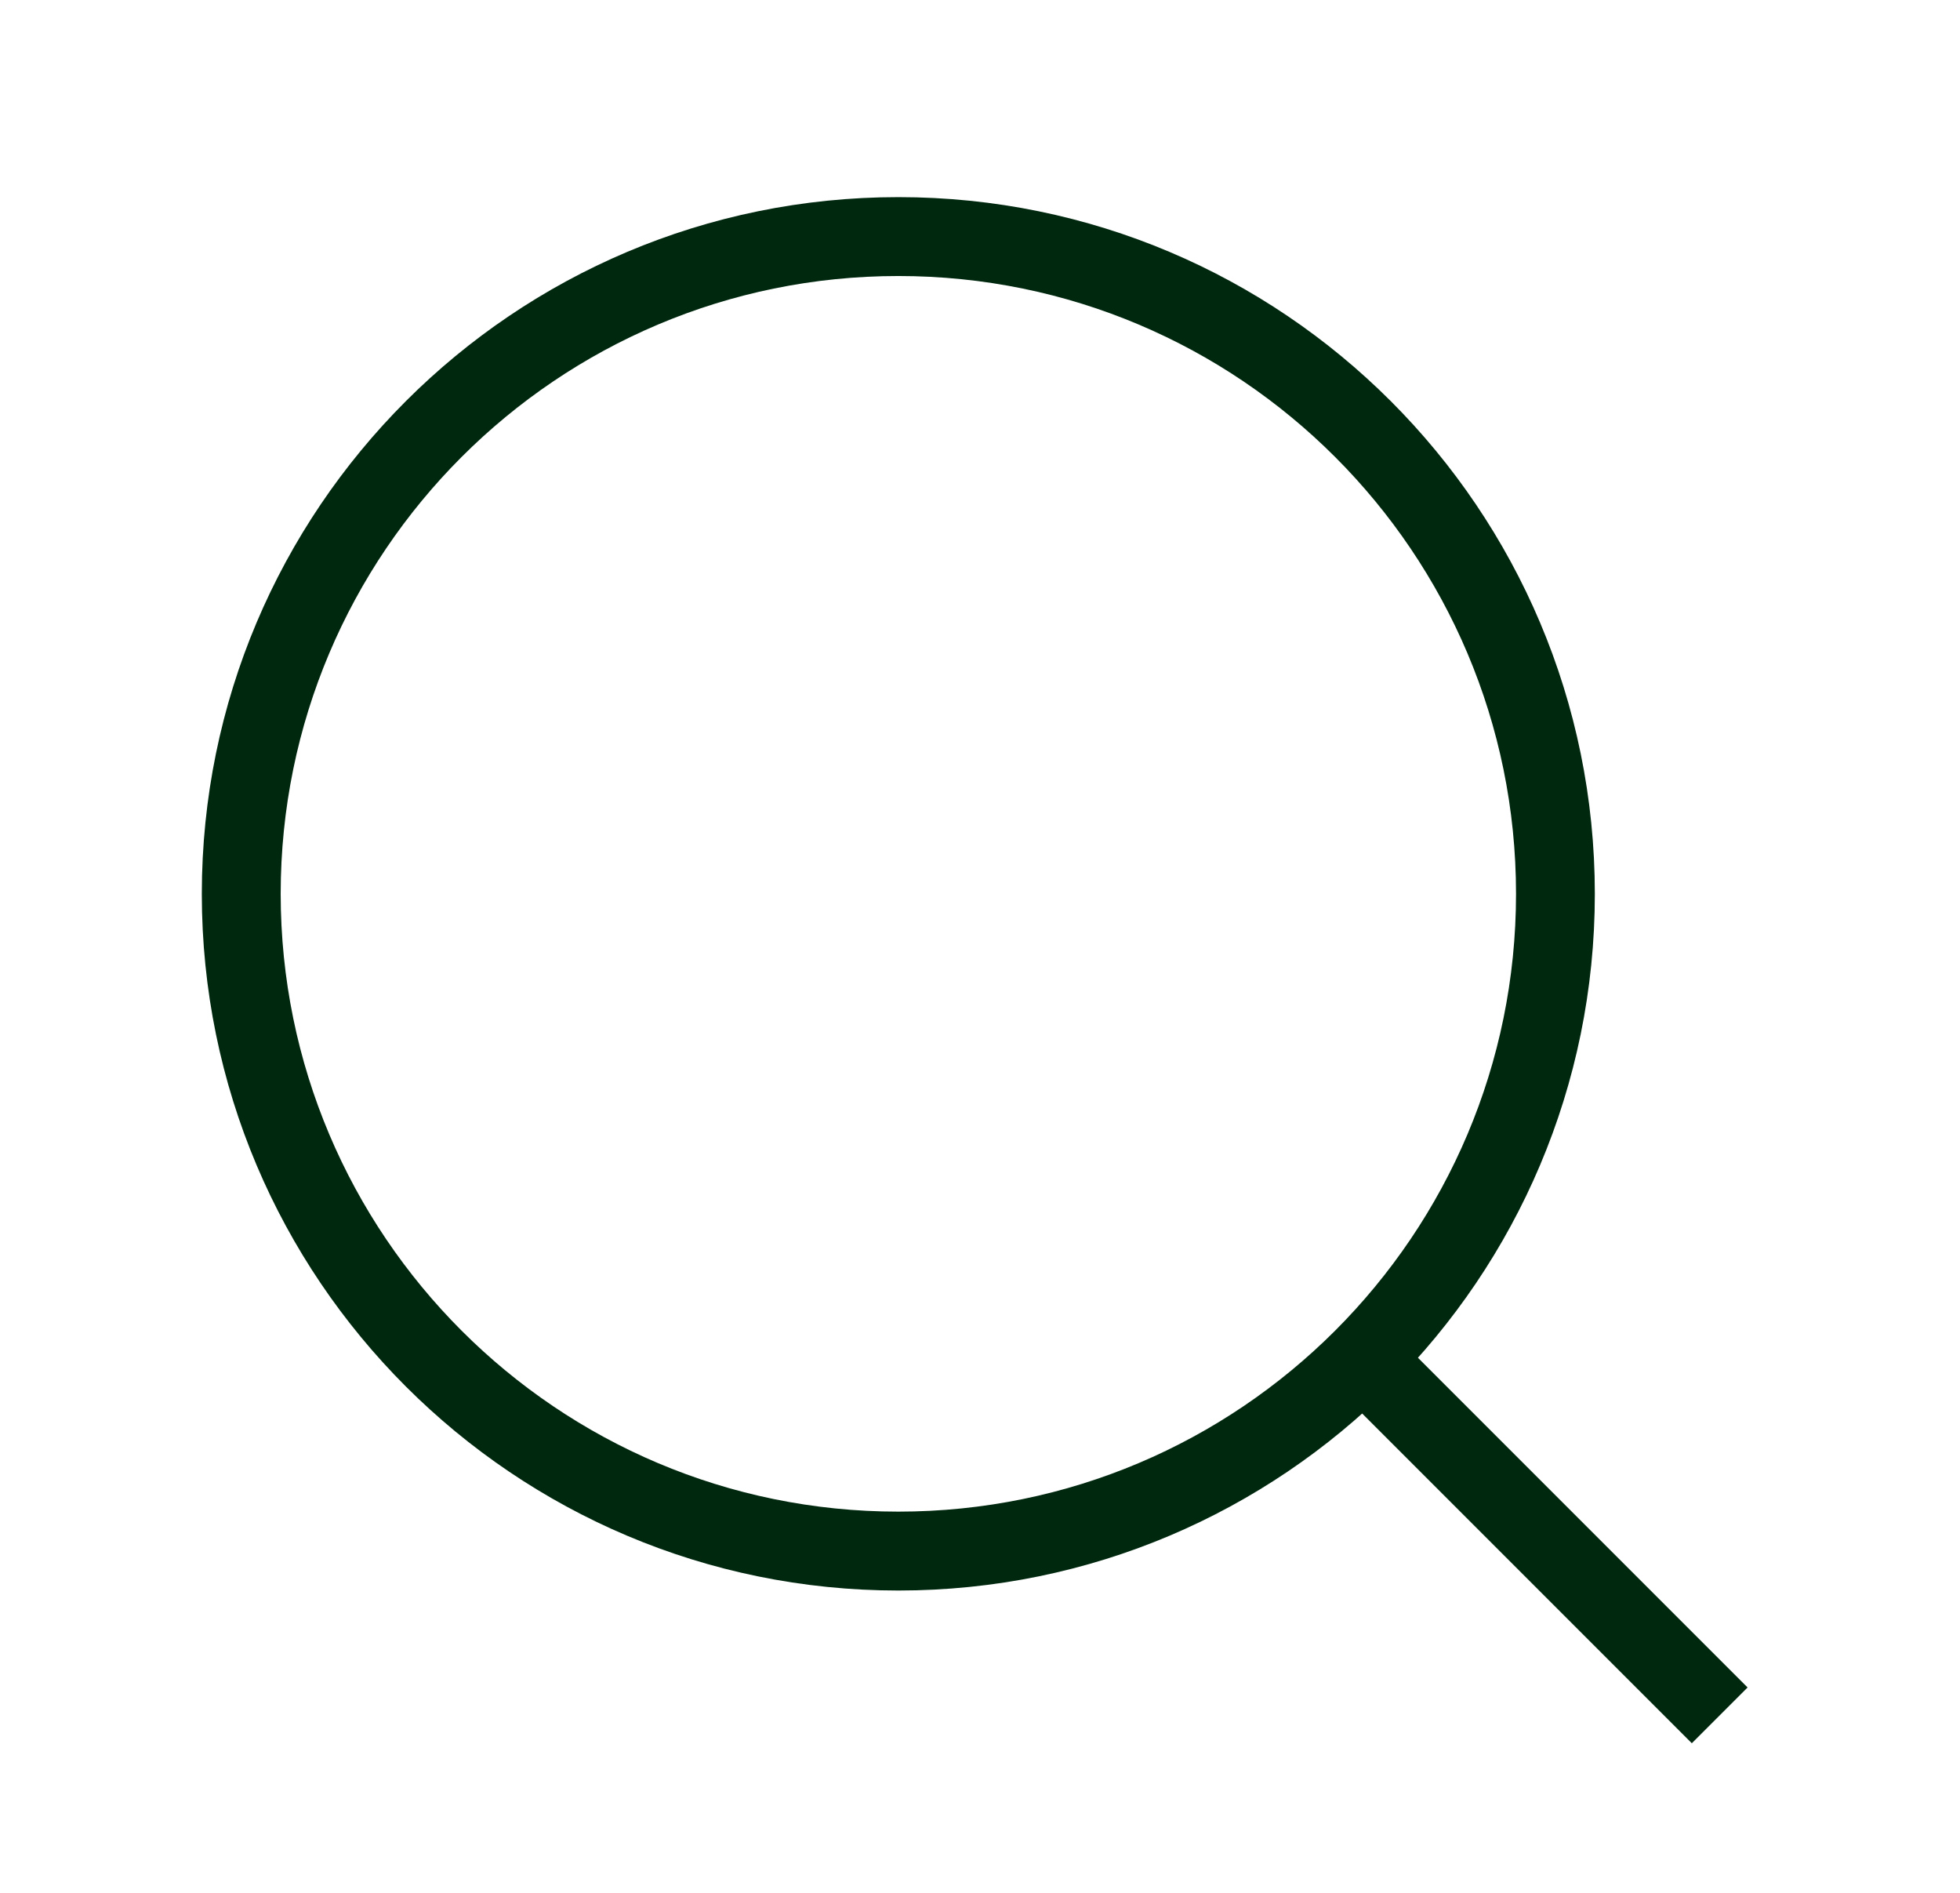 <svg xmlns="http://www.w3.org/2000/svg" width="29" height="28" viewBox="0 0 29 28">
    <g fill="#00280F">
        <path d="M10.889.583C5.197.583.583 5.197.583 10.89c0 5.691 4.614 10.305 10.306 10.305 5.691 0 10.305-4.614 10.305-10.305C21.194 5.197 16.58.583 10.89.583zm0 1.167c5.047 0 9.139 4.092 9.139 9.139s-4.092 9.139-9.14 9.139c-5.046 0-9.138-4.092-9.138-9.14 0-5.046 4.092-9.138 9.139-9.138z" transform="translate(2.403 2.333)"/>
        <path d="M18.168 17.343L23.454 22.629 22.629 23.454 17.343 18.168z" transform="translate(2.403 2.333)"/>
    </g>
</svg>
